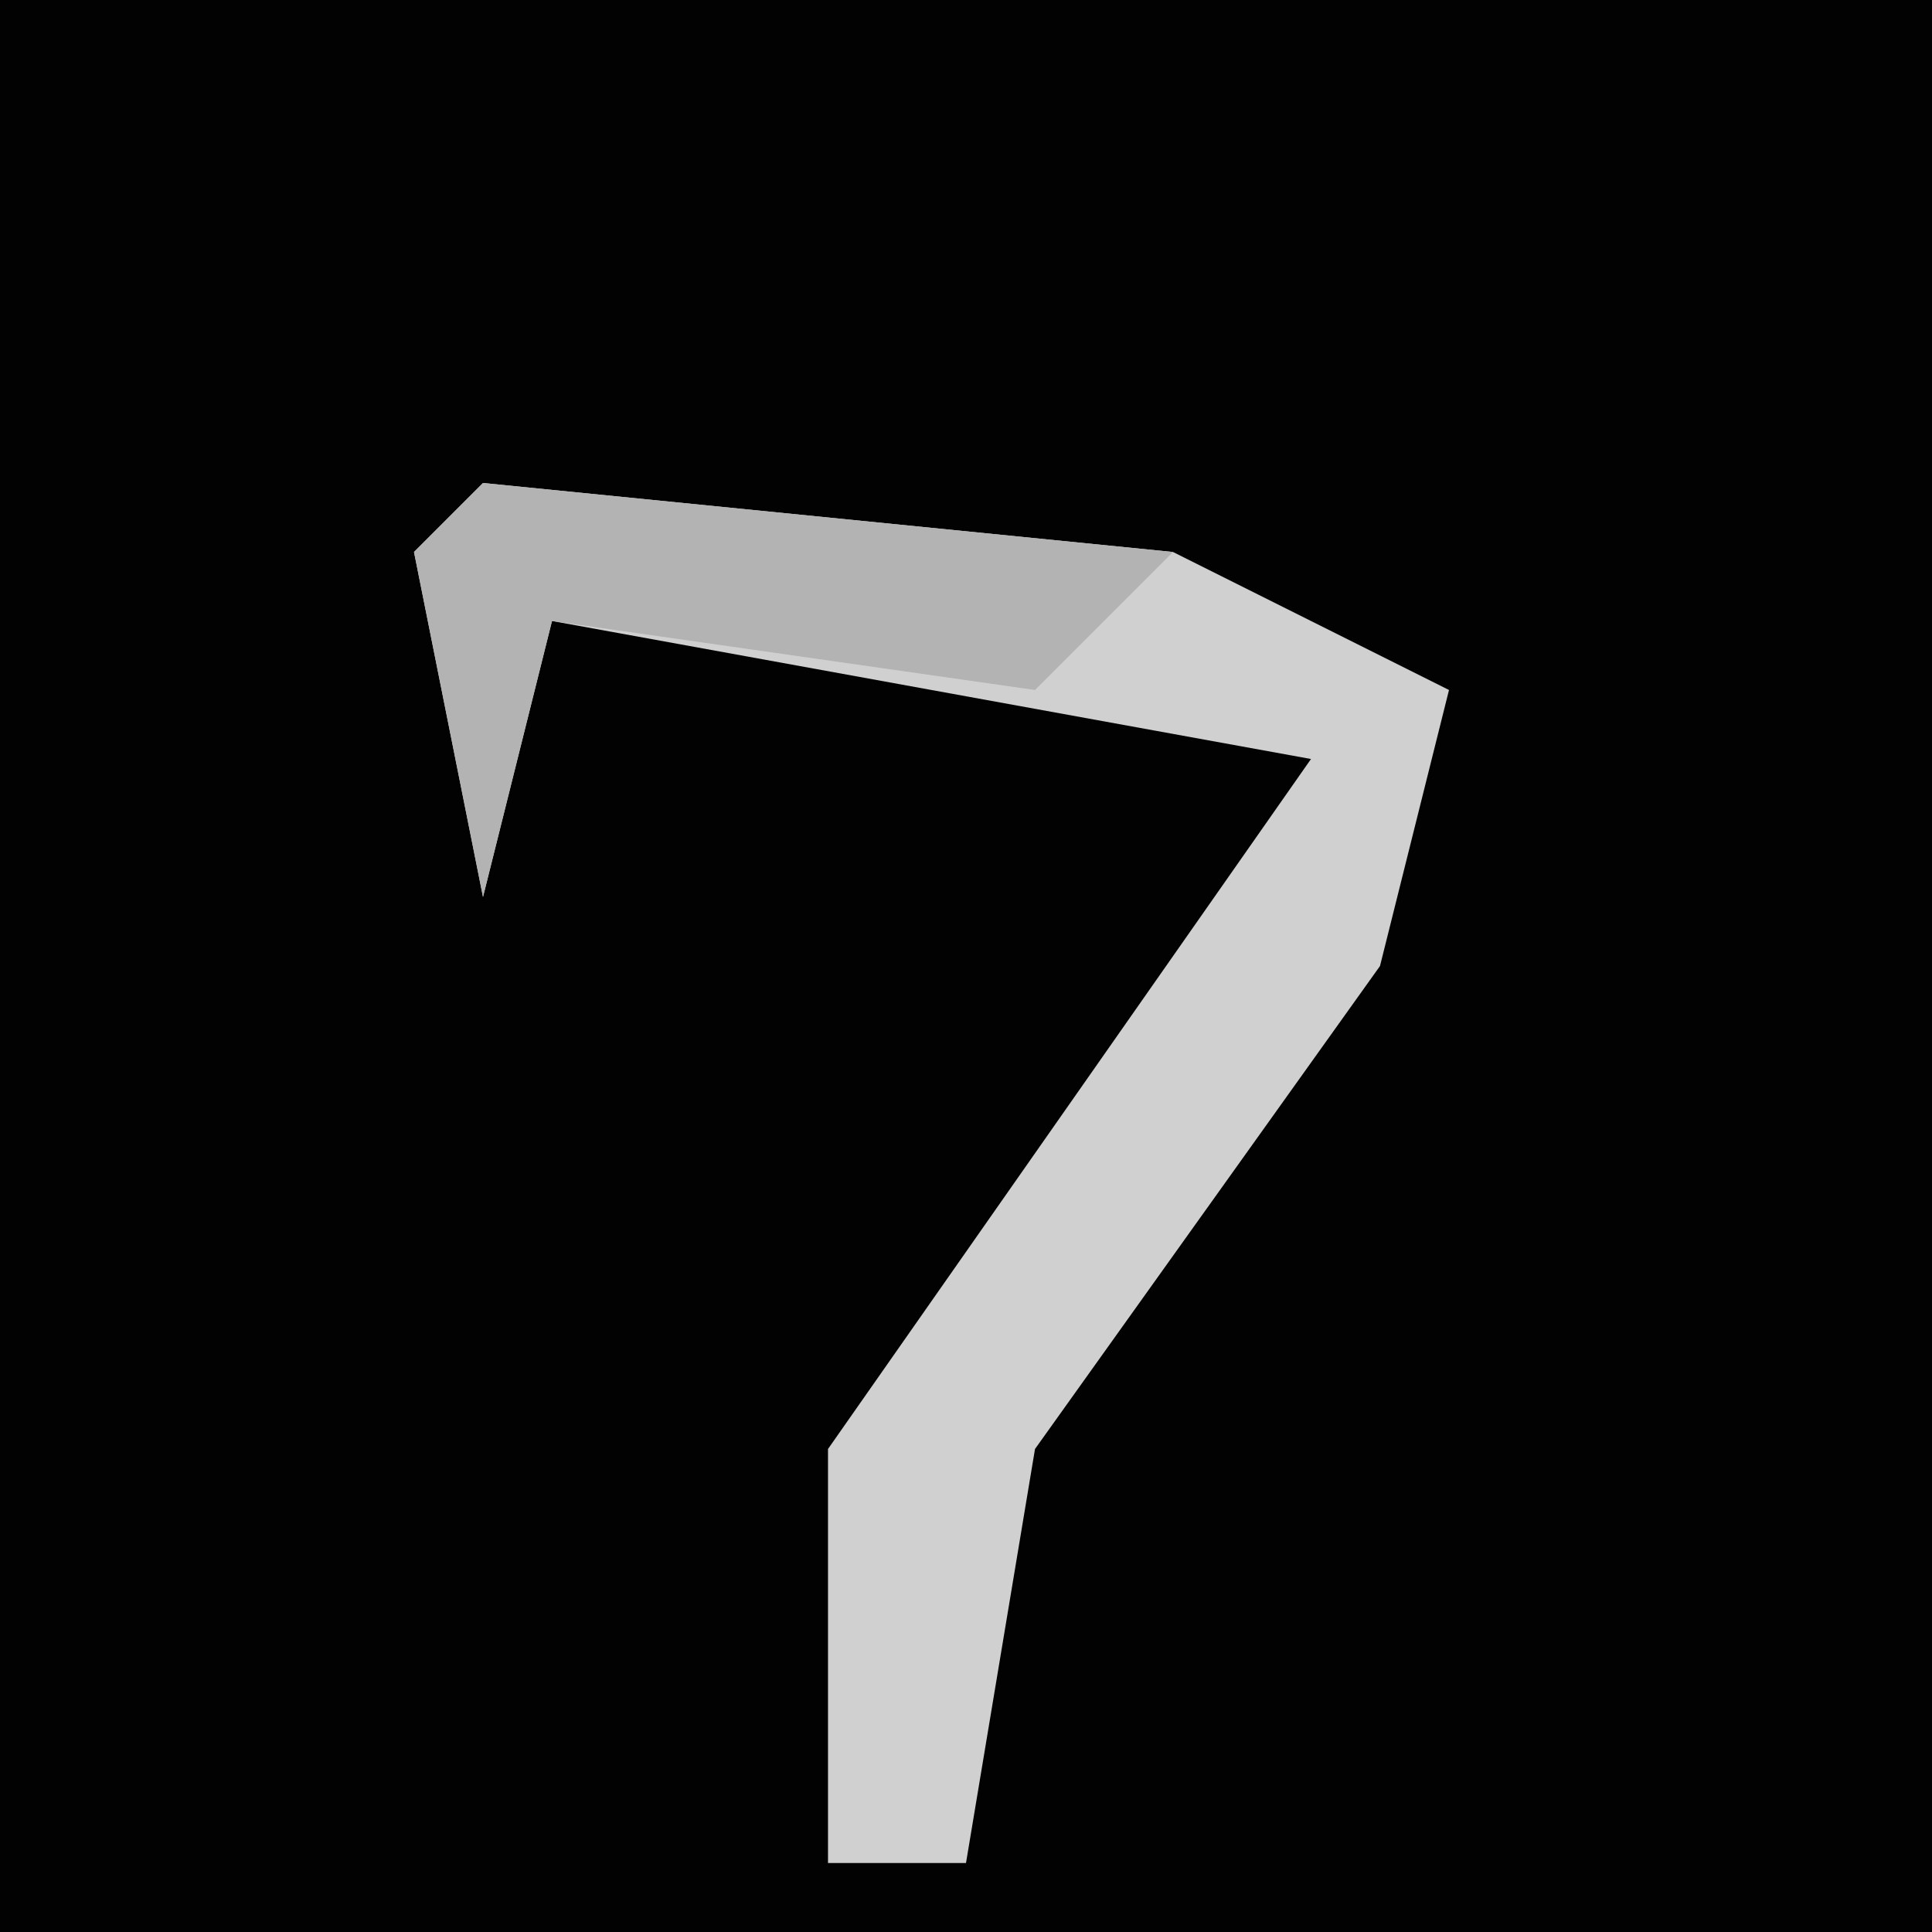 <?xml version="1.0" encoding="UTF-8"?>
<svg version="1.1" xmlns="http://www.w3.org/2000/svg" width="28" height="28">
<path d="M0,0 L28,0 L28,28 L0,28 Z " fill="#020202" transform="translate(0,0)"/>
<path d="M0,0 L10,1 L14,3 L13,7 L8,14 L7,20 L5,20 L5,14 L12,4 L1,2 L0,6 L-1,1 Z " fill="#D0D0D0" transform="translate(7,7)"/>
<path d="M0,0 L10,1 L8,3 L1,2 L0,6 L-1,1 Z " fill="#B3B3B3" transform="translate(7,7)"/>
</svg>
